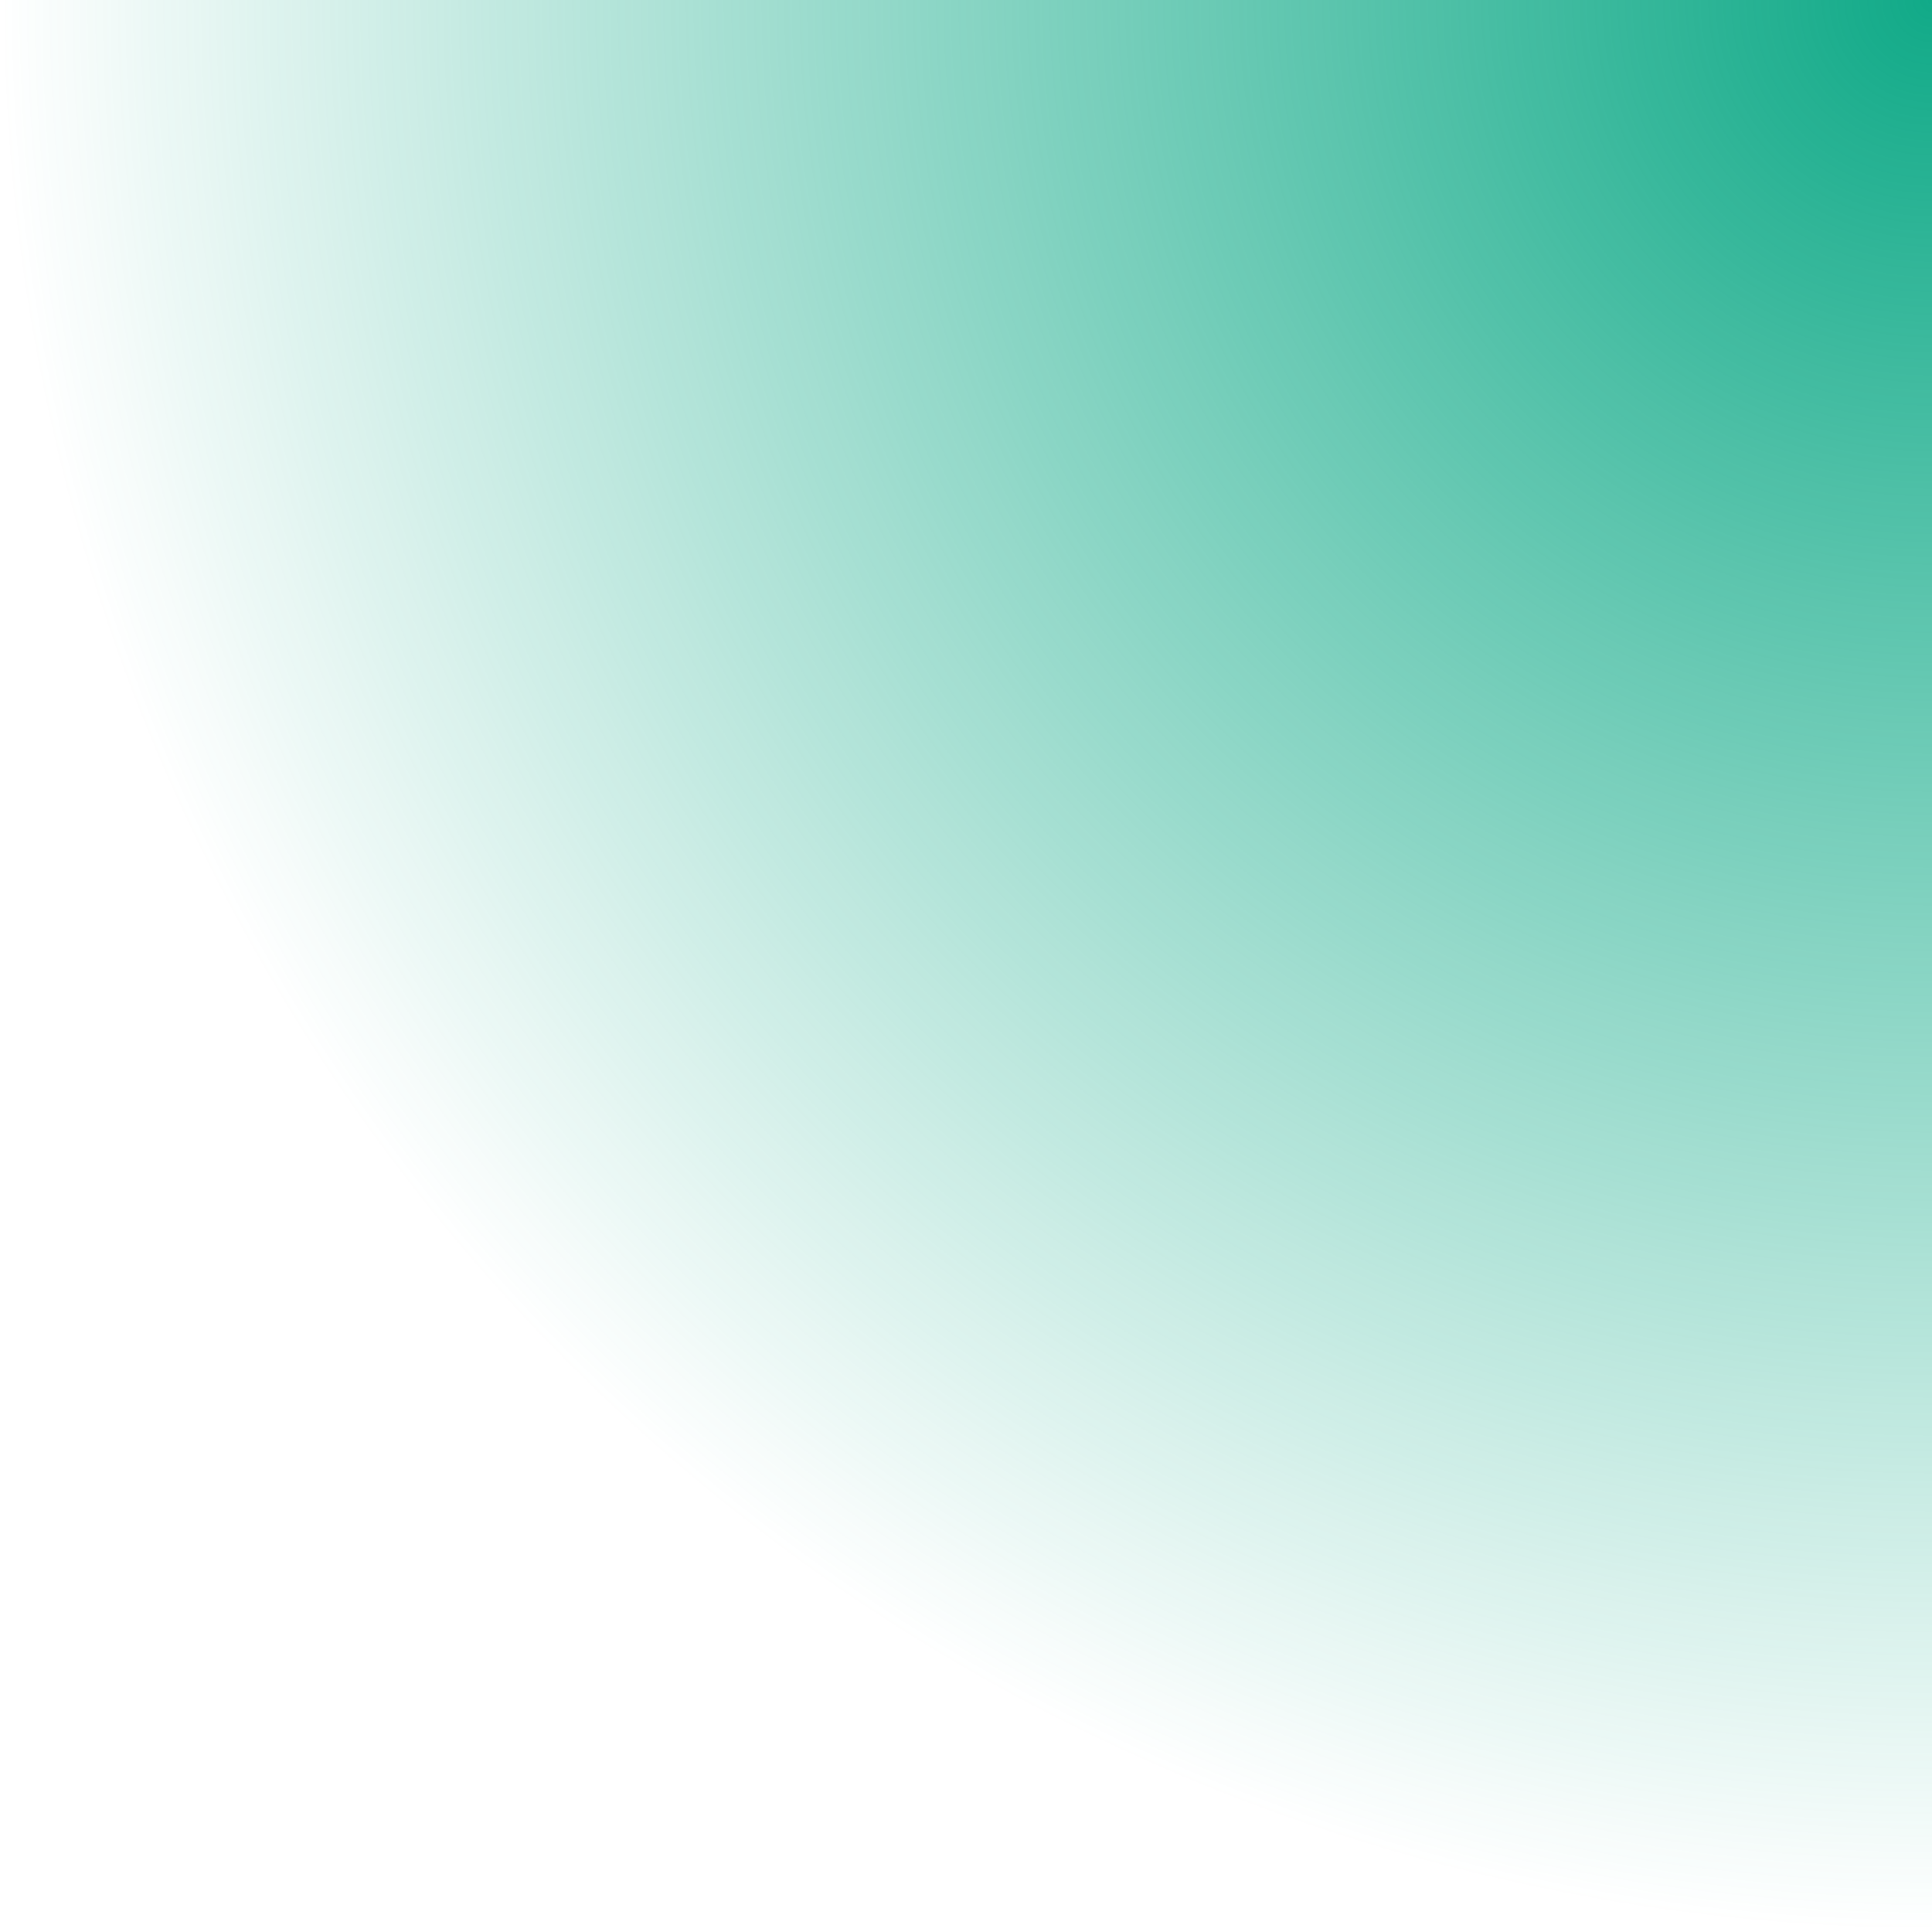 <svg xmlns="http://www.w3.org/2000/svg" xmlns:xlink="http://www.w3.org/1999/xlink" width="48" height="48">
 <defs>
  <linearGradient id="0">
   <stop stop-color="#11aa88"/>
   <stop offset="1" stop-color="#11aa88" stop-opacity="0"/>
  </linearGradient>
  <radialGradient xlink:href="#0" id="1" cx="6.518" cy="10.25" r="28.482" gradientTransform="matrix(2.247,0,0,2.247,-14.646,-23.032)" gradientUnits="userSpaceOnUse"/>
 </defs>
 <g transform="matrix(-0.75,0,0,0.75,48,-741.272)">
  <path d="M 0,0 0,64 C 35.346,64 64,35.346 64,0 L 0,0 z" transform="translate(0,988.362)" fill="url(#1)"/>
 </g>
</svg>
